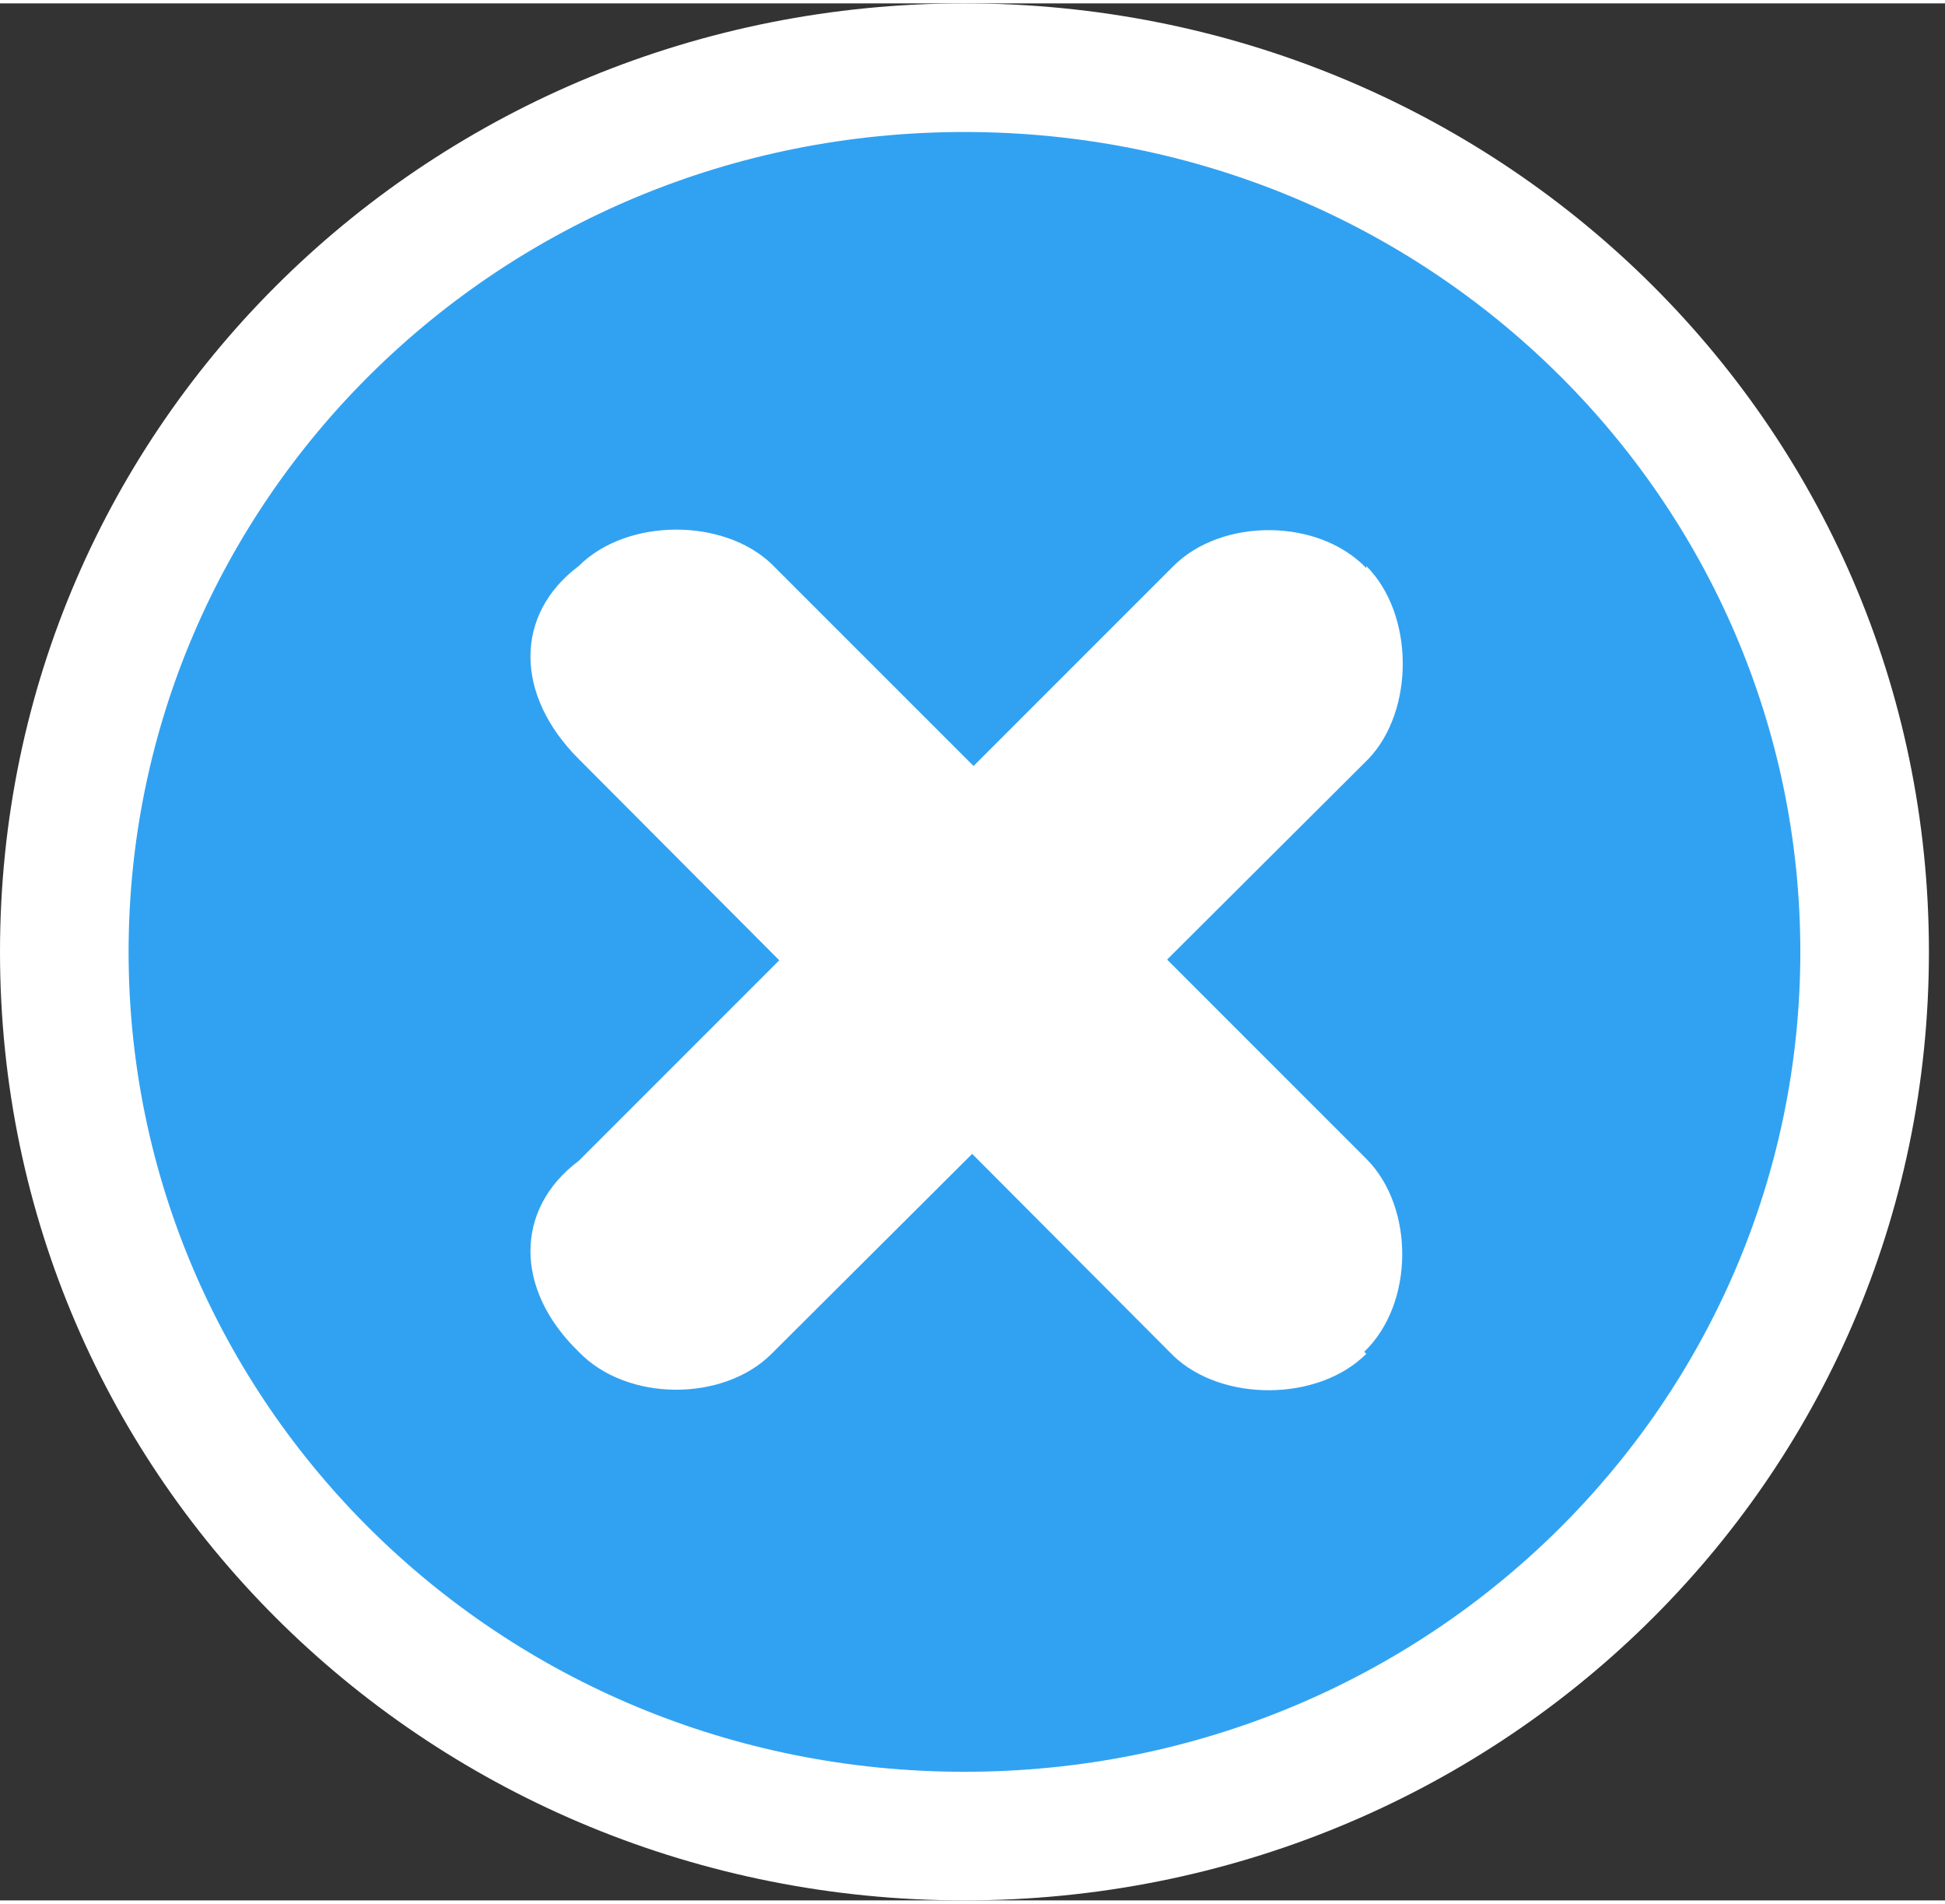 <?xml version="1.0" encoding="UTF-8" standalone="no"?>
<!-- Creator: CorelDRAW -->

<svg
   xmlns:dc="http://purl.org/dc/elements/1.1/"
   xmlns:cc="http://creativecommons.org/ns#"
   xmlns:rdf="http://www.w3.org/1999/02/22-rdf-syntax-ns#"
   xmlns:svg="http://www.w3.org/2000/svg"
   xmlns="http://www.w3.org/2000/svg"
   xmlns:sodipodi="http://sodipodi.sourceforge.net/DTD/sodipodi-0.dtd"
   xmlns:inkscape="http://www.inkscape.org/namespaces/inkscape"
   xml:space="preserve"
   width="0.61in"
   height="0.597in"
   style="shape-rendering:geometricPrecision; text-rendering:geometricPrecision; image-rendering:optimizeQuality; fill-rule:evenodd; clip-rule:evenodd"
   viewBox="0 0 0.121 0.118"
   id="svg2838"
   version="1.1"
   inkscape:version="0.47pre4 r22446"
   sodipodi:docname="tiny.close.button.svg"><rect x="0" y="0" width="0.121" height="0.118" fill="#333333" stroke="none"/><sodipodi:namedview
   pagecolor="#ffffff"
   bordercolor="#666666"
   borderopacity="1"
   objecttolerance="10"
   gridtolerance="10"
   guidetolerance="10"
   inkscape:pageopacity="0"
   inkscape:pageshadow="2"
   inkscape:window-width="1280"
   inkscape:window-height="948"
   id="namedview2854"
   showgrid="false"
   inkscape:zoom="8.786975"
   inkscape:cx="24.735919"
   inkscape:cy="23.240441"
   inkscape:window-x="0"
   inkscape:window-y="0"
   inkscape:window-maximized="1"
   inkscape:current-layer="svg2838" />
 <defs
   id="defs2840"><inkscape:perspective
   sodipodi:type="inkscape:persp3d"
   inkscape:vp_x="0 : 26.857935 : 1"
   inkscape:vp_y="0 : 1000 : 0"
   inkscape:vp_z="54.873089 : 26.857935 : 1"
   inkscape:persp3d-origin="27.436544 : 17.90529 : 1"
   id="perspective2858" />
  <style
   type="text/css"
   id="style2842">
   
    .fil0 {fill:white}
    .fil1 {fill:#31A2F2}
   
  </style>
 <inkscape:perspective
   id="perspective3575"
   inkscape:persp3d-origin="0.5 : 0.33333333 : 1"
   inkscape:vp_z="1 : 0.5 : 1"
   inkscape:vp_y="0 : 1000 : 0"
   inkscape:vp_x="0 : 0.5 : 1"
   sodipodi:type="inkscape:persp3d" />
  
  
  
  
  
 </defs>
 <path
   style="fill:#ffffff"
   id="path2846"
   d="M 0.06,0.118 C 0.027,0.118 0,0.092 0,0.059 0,0.026 0.027,-4e-7 0.06,-4e-7 c 0.033,0 0.06,0.026 0.06,0.059 0,0.033 -0.027,0.059 -0.06,0.059 z"
   class="fil0" /><path
   style="fill:#31a2f2;fill-opacity:1"
   id="path2848"
   d="m 0.06,0.11 c -0.029,0 -0.052,-0.023 -0.052,-0.051 0,-0.028 0.023,-0.051 0.052,-0.051 0.029,0 0.052,0.023 0.052,0.051 0,0.028 -0.023,0.051 -0.052,0.051 z"
   class="fil1" /><path
   style="fill:#ffffff"
   id="path2850"
   d="m 0.085,0.035 0,0 c 0.003,0.003 0.003,0.009 1.2724e-4,0.012 L 0.048,0.084 c -0.003,0.003 -0.009,0.003 -0.012,-1.2724e-4 l 0,0 C 0.032,0.08 0.032,0.075 0.036,0.072 l 0.037,-0.037 c 0.003,-0.003 0.009,-0.003 0.012,1.2801e-4 z"
   class="fil0" /><path
   style="fill:#ffffff"
   id="path2852"
   d="m 0.085,0.084 0,0 c -0.003,0.003 -0.009,0.003 -0.012,1.2723e-4 L 0.036,0.047 C 0.032,0.043 0.032,0.038 0.036,0.035 l 0,0 c 0.003,-0.003 0.009,-0.003 0.012,-1.2801e-4 l 0.037,0.037 c 0.003,0.003 0.003,0.009 -1.2801e-4,0.012 z"
   class="fil0" />
</svg>